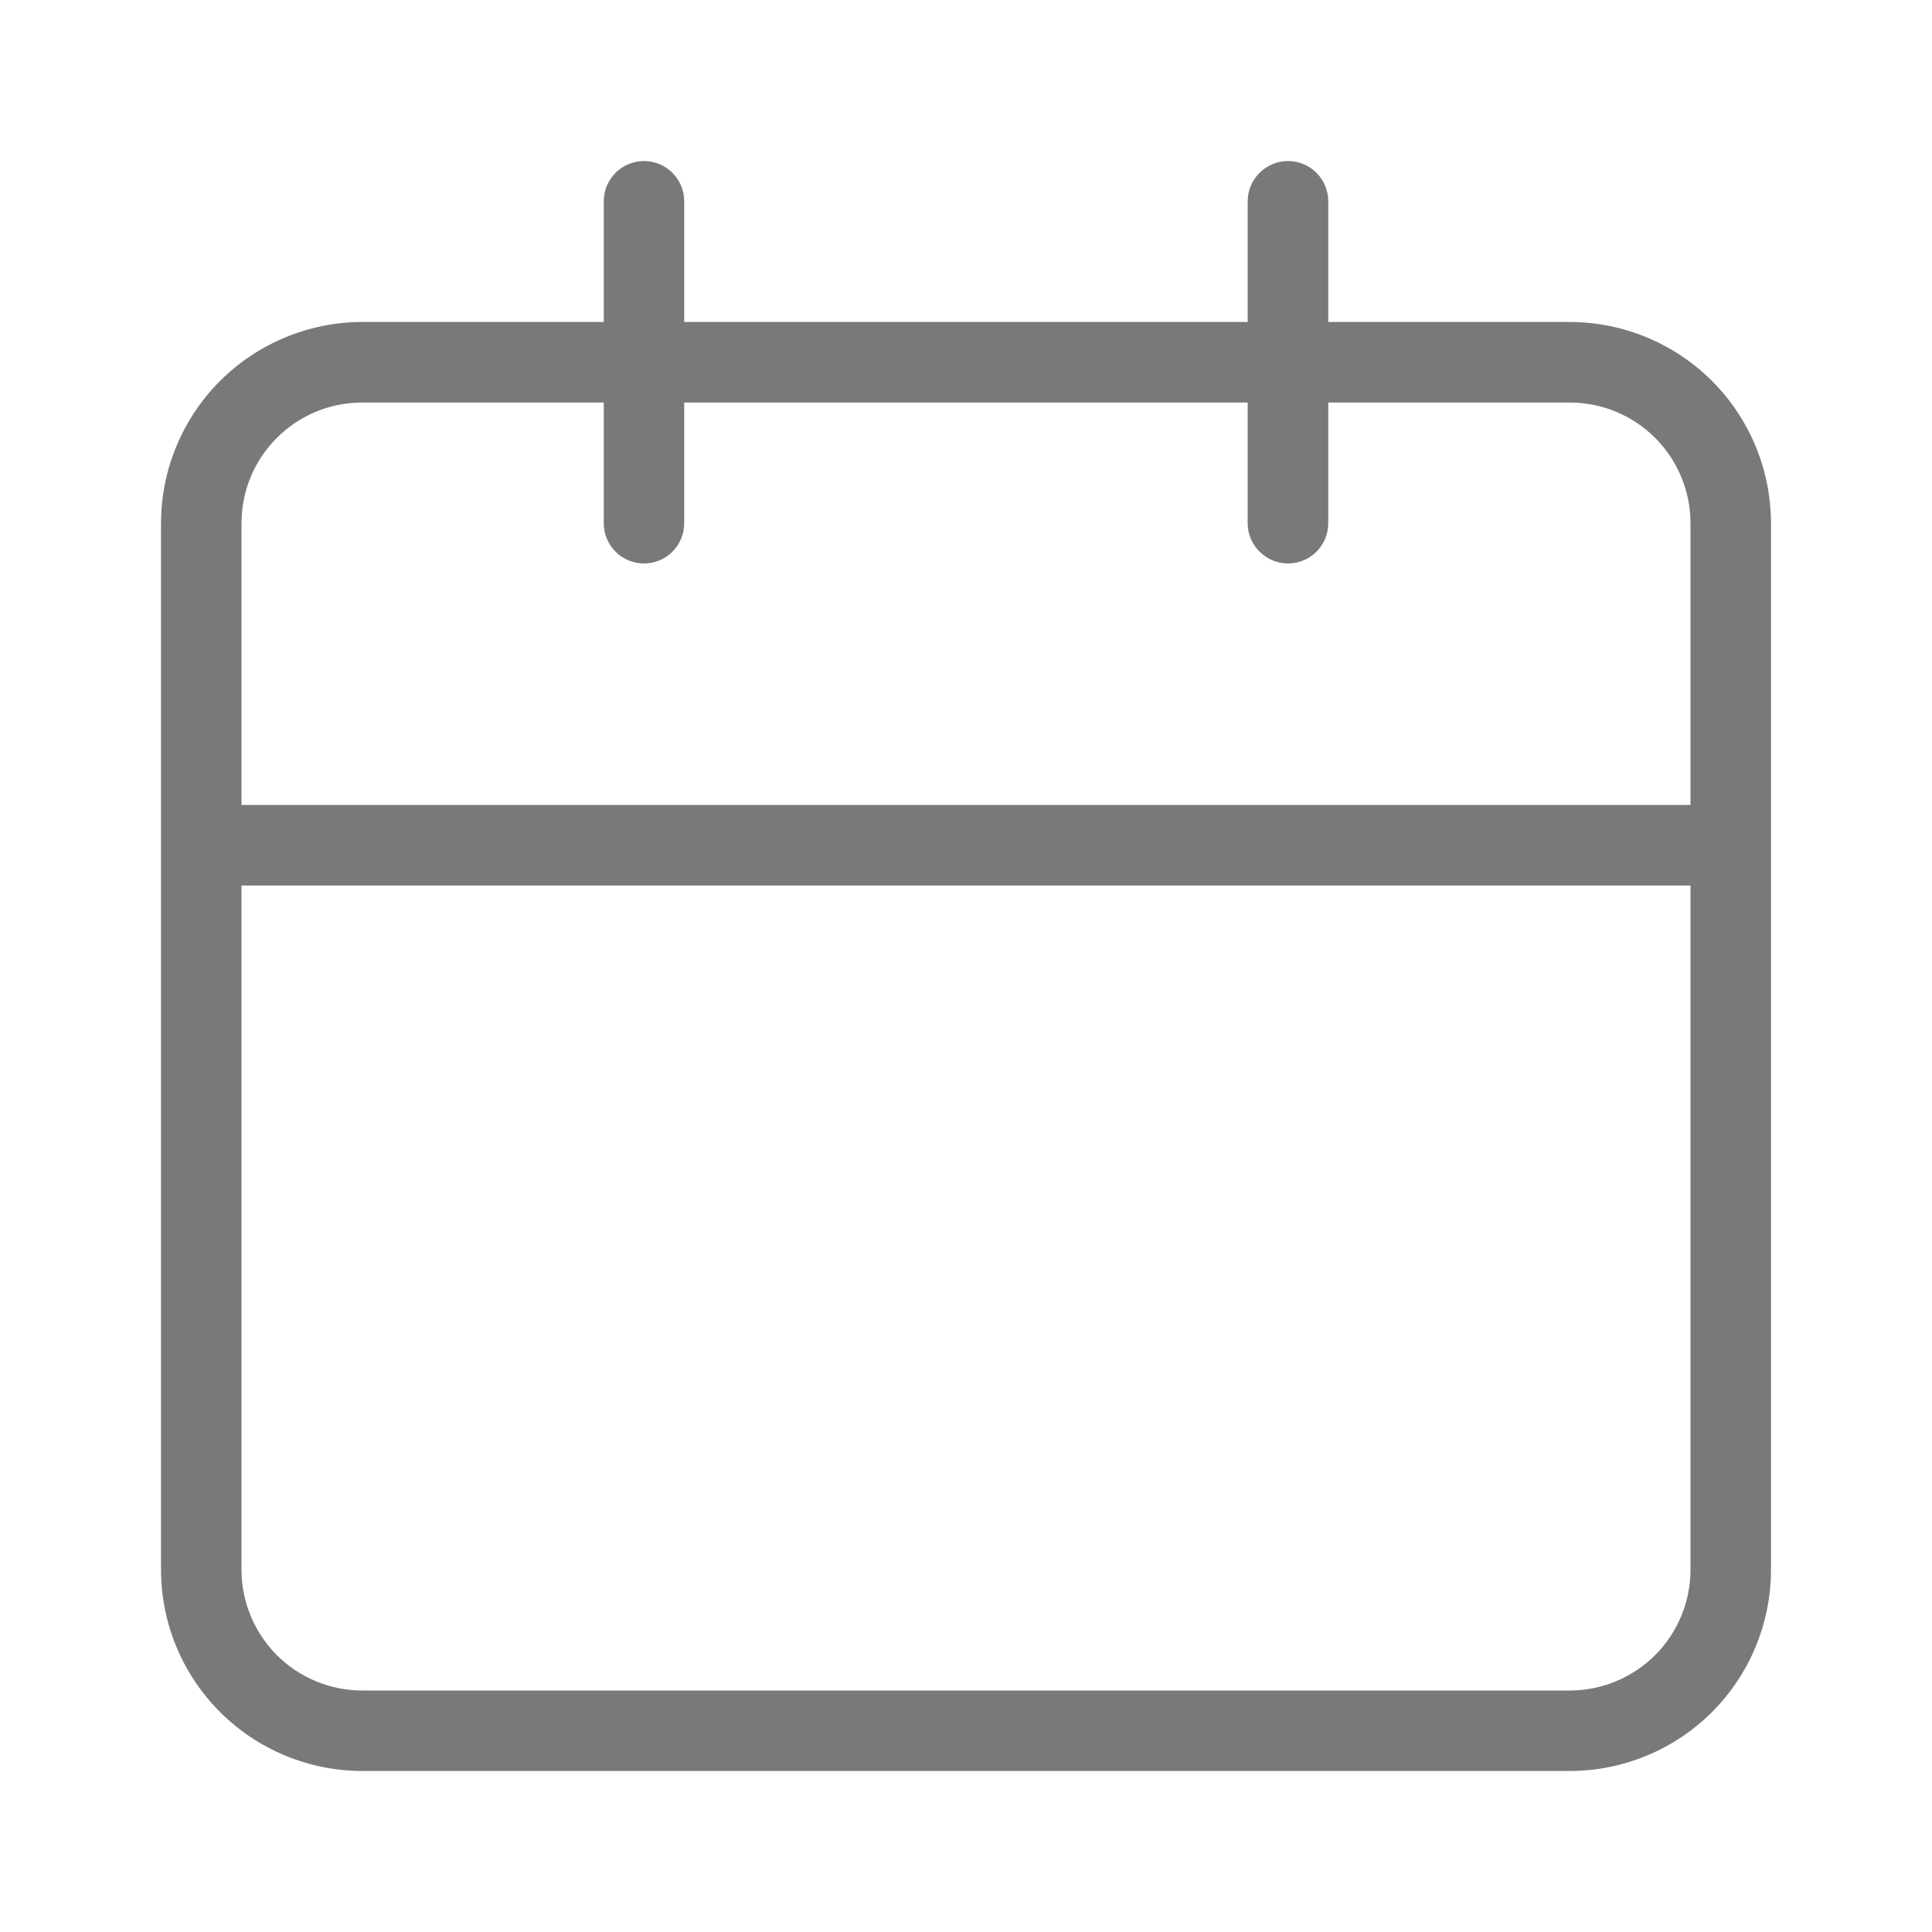<svg width="20" height="20" viewBox="0 0 20 20" fill="none" xmlns="http://www.w3.org/2000/svg">
<path d="M16.25 3.333H13.75V2.083C13.75 1.973 13.706 1.867 13.628 1.789C13.55 1.711 13.444 1.667 13.333 1.667C13.223 1.667 13.117 1.711 13.039 1.789C12.96 1.867 12.916 1.973 12.916 2.083V3.333H7.083V2.083C7.083 1.973 7.039 1.867 6.961 1.789C6.883 1.711 6.777 1.667 6.667 1.667C6.556 1.667 6.45 1.711 6.372 1.789C6.294 1.867 6.25 1.973 6.25 2.083V3.333H3.75C3.198 3.334 2.668 3.554 2.277 3.944C1.887 4.335 1.667 4.864 1.667 5.417V16.25C1.667 16.802 1.887 17.332 2.277 17.722C2.668 18.113 3.198 18.333 3.75 18.333H16.25C16.802 18.333 17.332 18.113 17.723 17.723C18.113 17.332 18.333 16.802 18.333 16.25V5.417C18.333 4.864 18.113 4.335 17.723 3.944C17.332 3.553 16.802 3.334 16.25 3.333ZM17.5 16.25C17.5 16.581 17.368 16.899 17.134 17.134C16.899 17.368 16.581 17.5 16.25 17.5H3.75C3.418 17.5 3.1 17.368 2.866 17.134C2.632 16.899 2.5 16.581 2.5 16.25V9.167H17.5V16.25ZM17.5 8.333H2.5V5.417C2.5 4.727 3.058 4.167 3.75 4.167H6.25V5.417C6.25 5.527 6.294 5.633 6.372 5.711C6.45 5.789 6.556 5.833 6.667 5.833C6.777 5.833 6.883 5.789 6.961 5.711C7.039 5.633 7.083 5.527 7.083 5.417V4.167H12.916V5.417C12.916 5.527 12.96 5.633 13.039 5.711C13.117 5.789 13.223 5.833 13.333 5.833C13.444 5.833 13.55 5.789 13.628 5.711C13.706 5.633 13.75 5.527 13.75 5.417V4.167H16.25C16.581 4.167 16.899 4.298 17.134 4.533C17.368 4.767 17.5 5.085 17.5 5.417V8.333Z" fill="#797979"/>
</svg>

